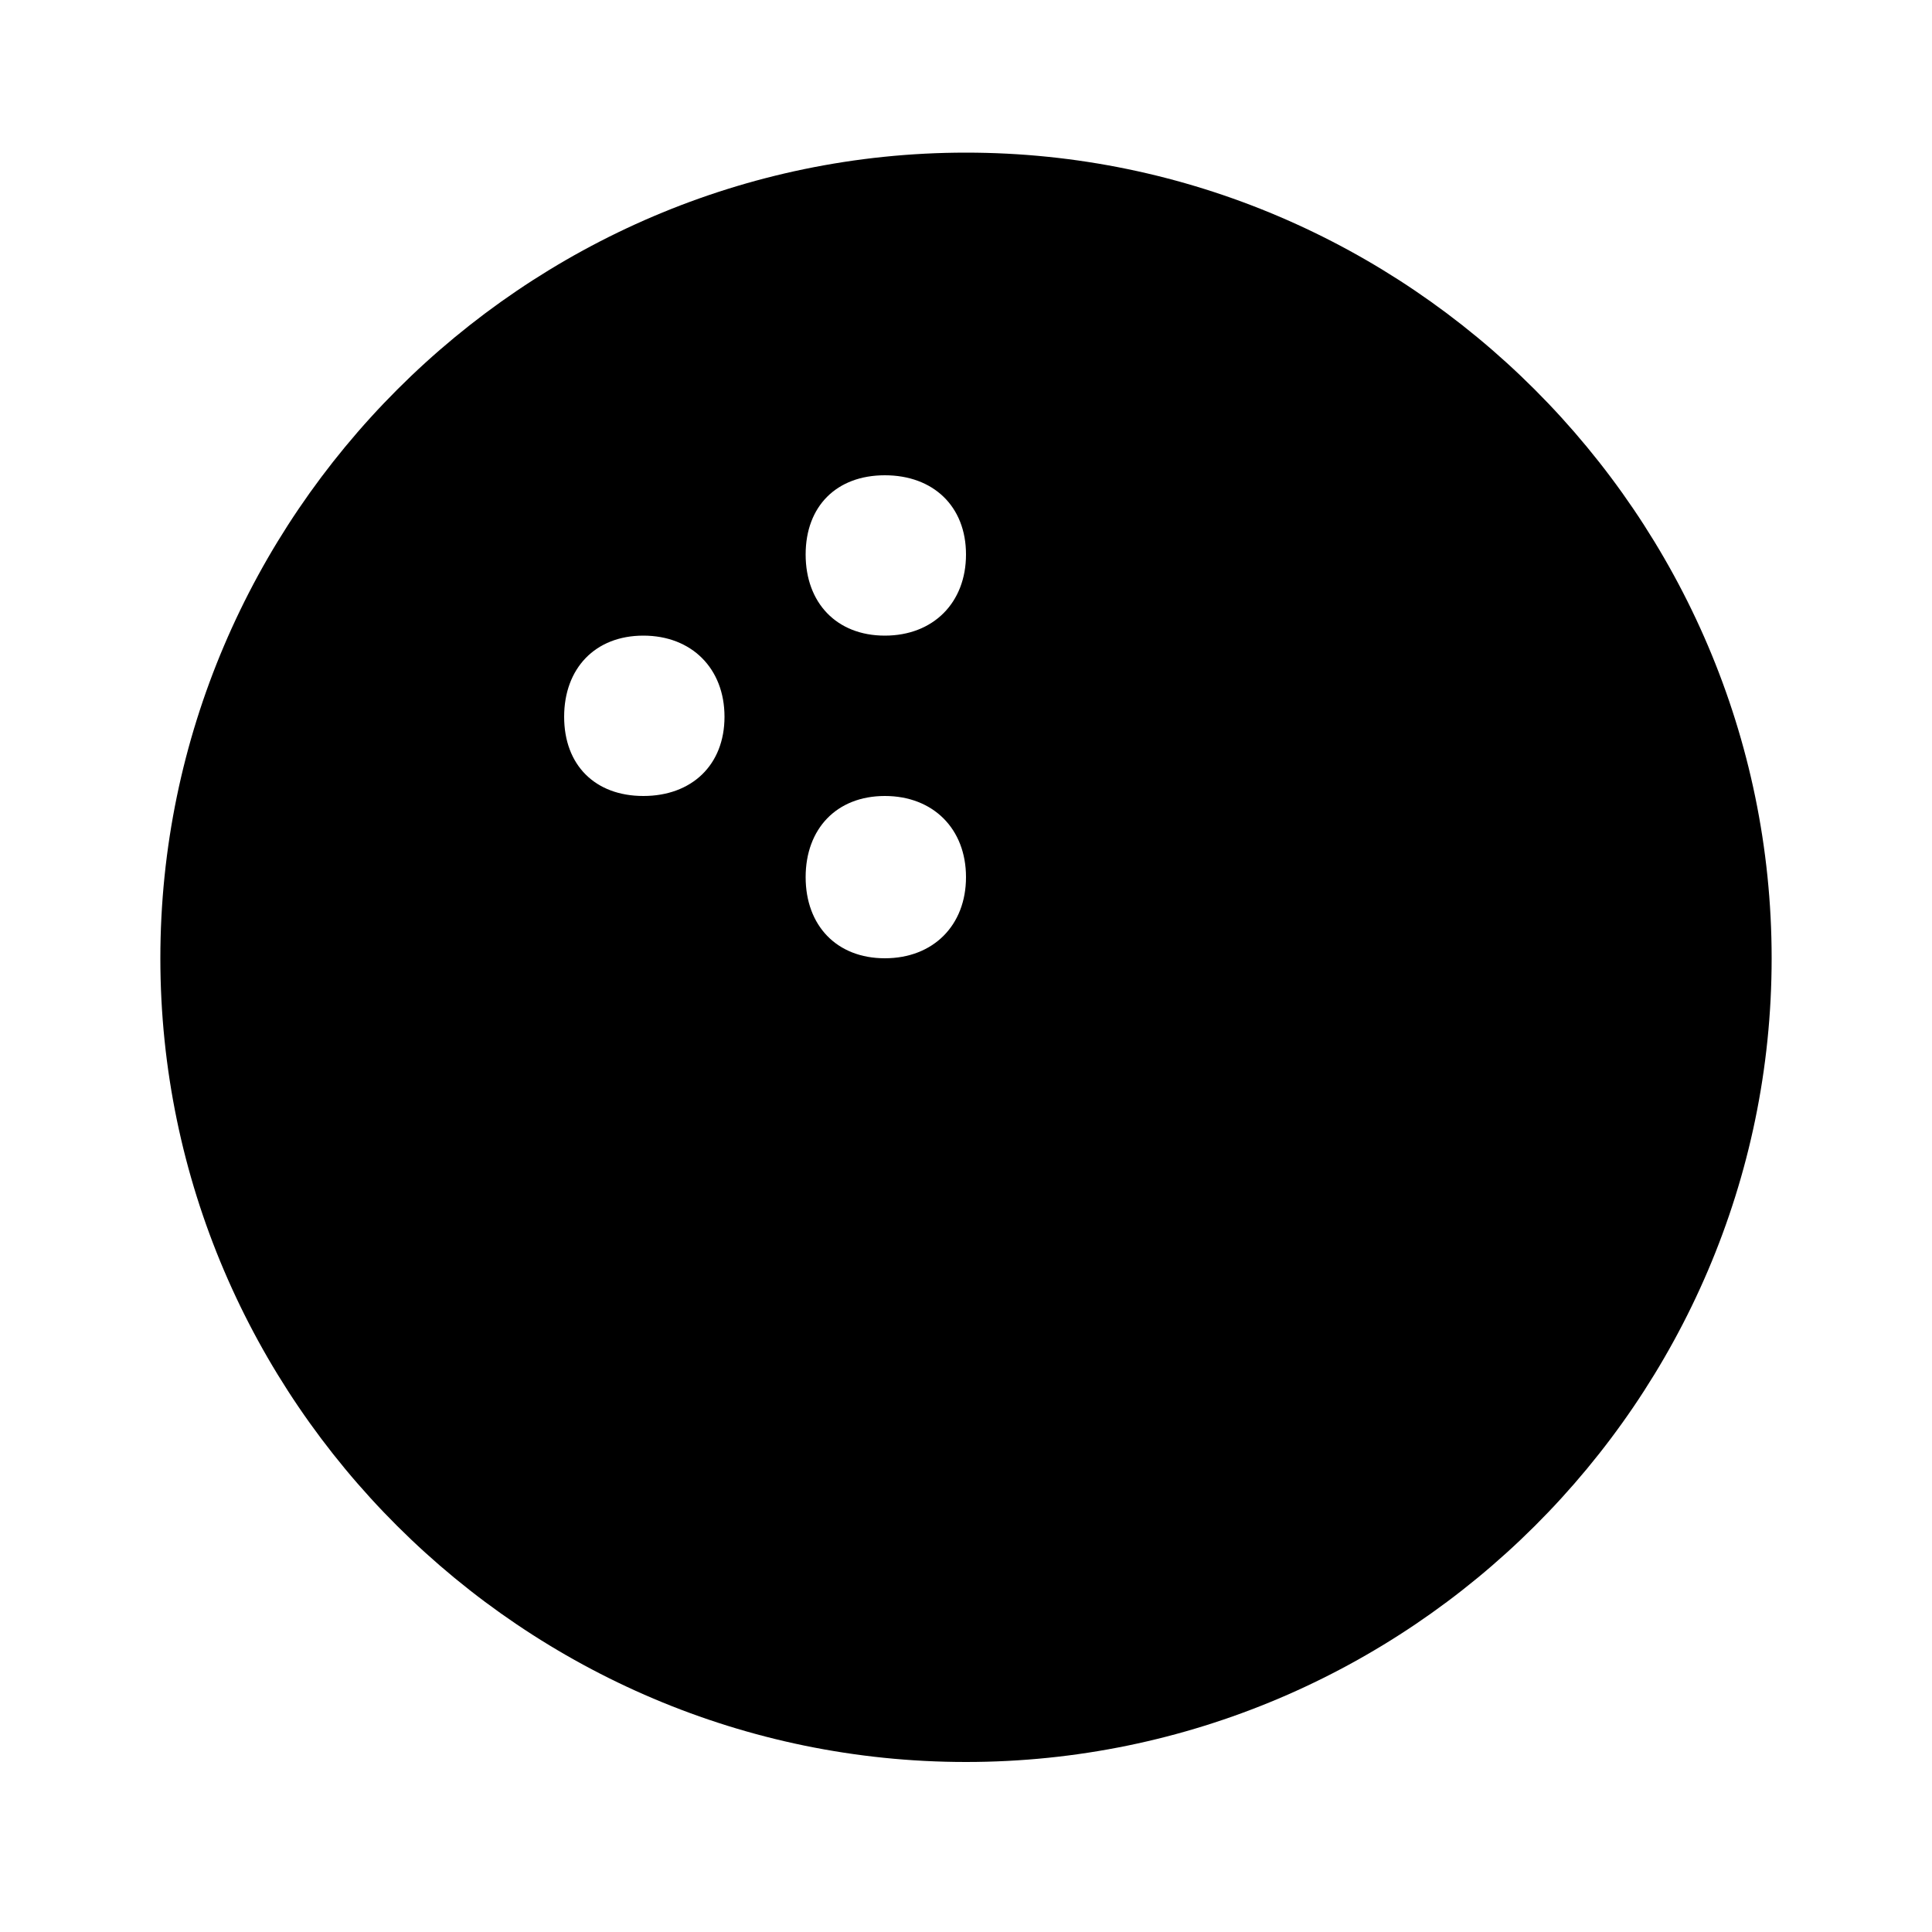 <svg xmlns="http://www.w3.org/2000/svg" width="24" height="24" viewBox="0 0 24 24">
    <path d="M12 1.896c-5.496 0-10.008 4.512-10.008 10.008s4.512 9.984 10.008 9.984 10.008-4.488 10.008-9.984c0-5.496-4.512-10.008-10.008-10.008zM7.992 9.888c-0.6 0-0.984-0.384-0.984-0.984s0.384-1.008 0.984-1.008 1.008 0.408 1.008 1.008-0.408 0.984-1.008 0.984zM10.992 11.904c-0.6 0-0.984-0.408-0.984-1.008s0.384-1.008 0.984-1.008 1.008 0.408 1.008 1.008-0.408 1.008-1.008 1.008zM10.992 7.896c-0.6 0-0.984-0.408-0.984-1.008s0.384-0.984 0.984-0.984 1.008 0.384 1.008 0.984-0.408 1.008-1.008 1.008z"></path>
</svg>
